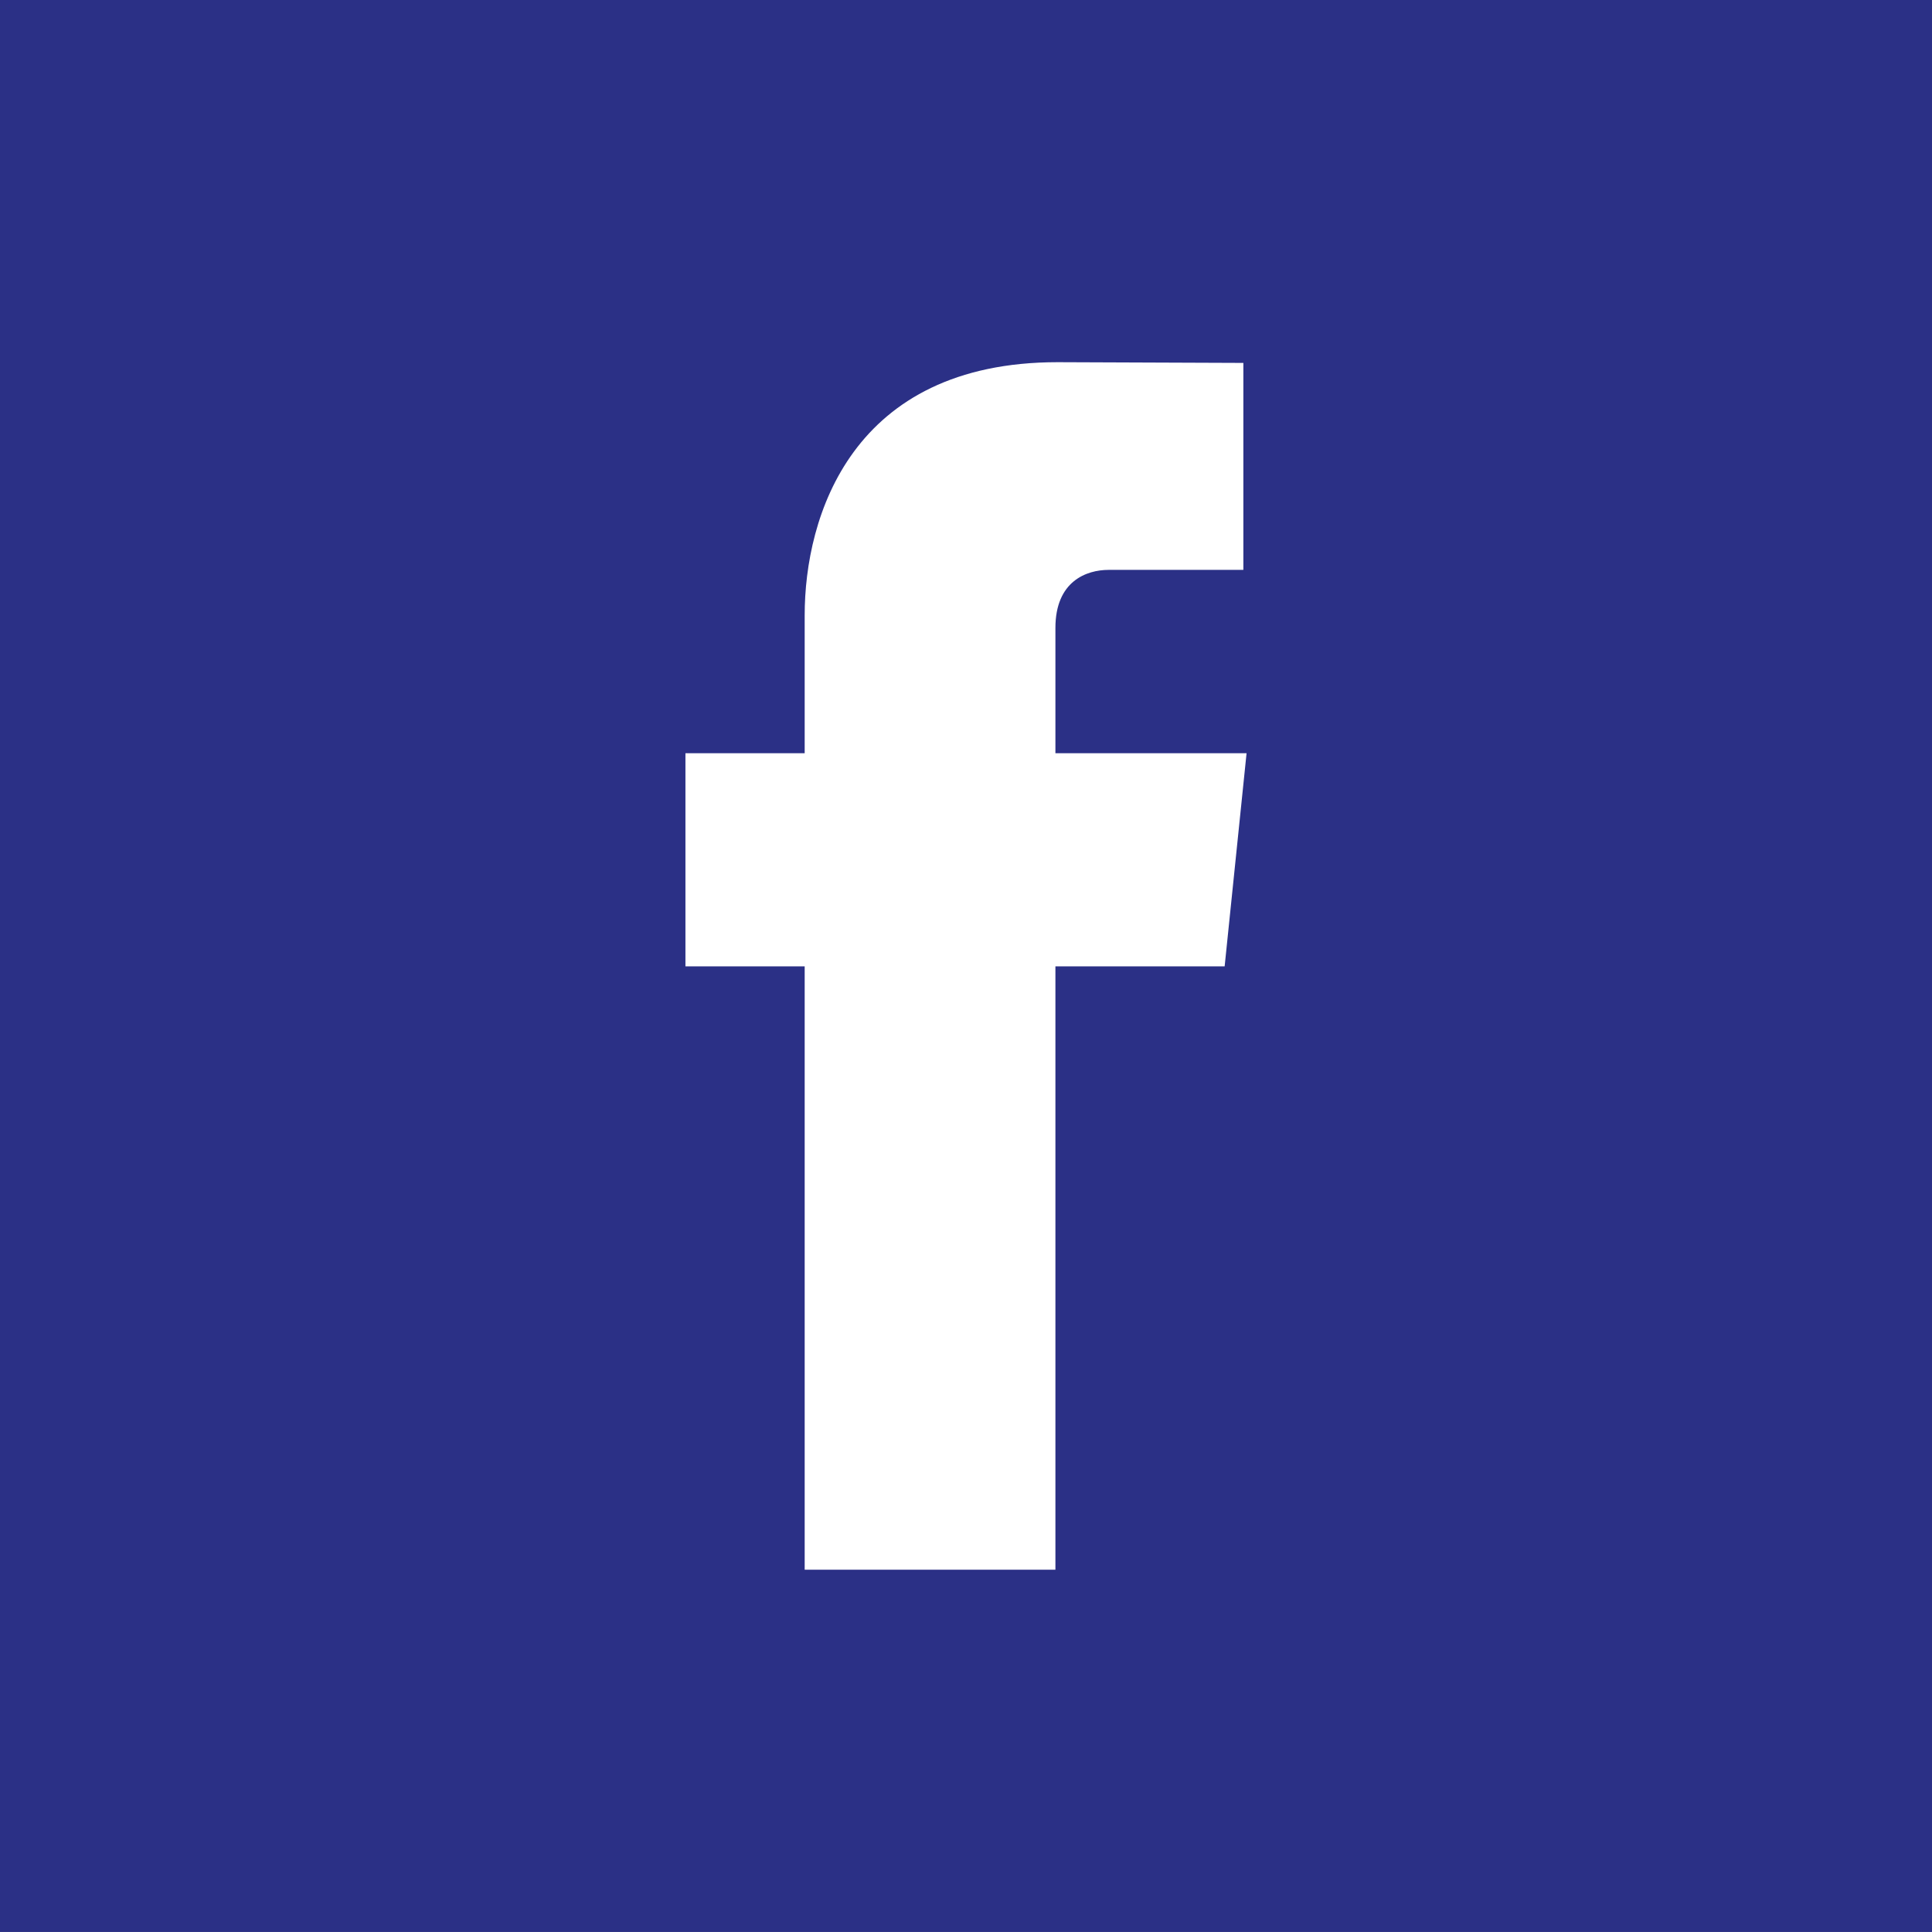 <?xml version="1.0" encoding="utf-8"?>
<!-- Generator: Adobe Illustrator 16.0.0, SVG Export Plug-In . SVG Version: 6.00 Build 0)  -->
<!DOCTYPE svg PUBLIC "-//W3C//DTD SVG 1.1//EN" "http://www.w3.org/Graphics/SVG/1.1/DTD/svg11.dtd">
<svg version="1.1" id="RAW_ICONS_-_SQUARE__x2F__ROUNDED__x2F__CIRCLE"
	 xmlns="http://www.w3.org/2000/svg" xmlns:xlink="http://www.w3.org/1999/xlink" x="0px" y="0px" width="32px" height="32px"
	 viewBox="0 0 32 32" enable-background="new 0 0 32 32" xml:space="preserve">
<rect x="0" y="0" width="32" height="32" fill="#808080" stroke="none"/>
<path fill="#2B3086" d="M0-0.001v32h32v-32H0z"/>
<path fill="#FFFFFF" d="M20.284,16.006h-2.803c0,4.479,0,9.993,0,9.993h-4.153c0,0,0-5.459,0-9.993h-1.975v-3.53h1.975V10.19
	c0-1.633,0.776-4.191,4.19-4.191l3.076,0.012v3.428c0,0-1.869,0-2.232,0s-0.881,0.184-0.881,0.962v2.075h3.166L20.284,16.006z"/>
</svg>
